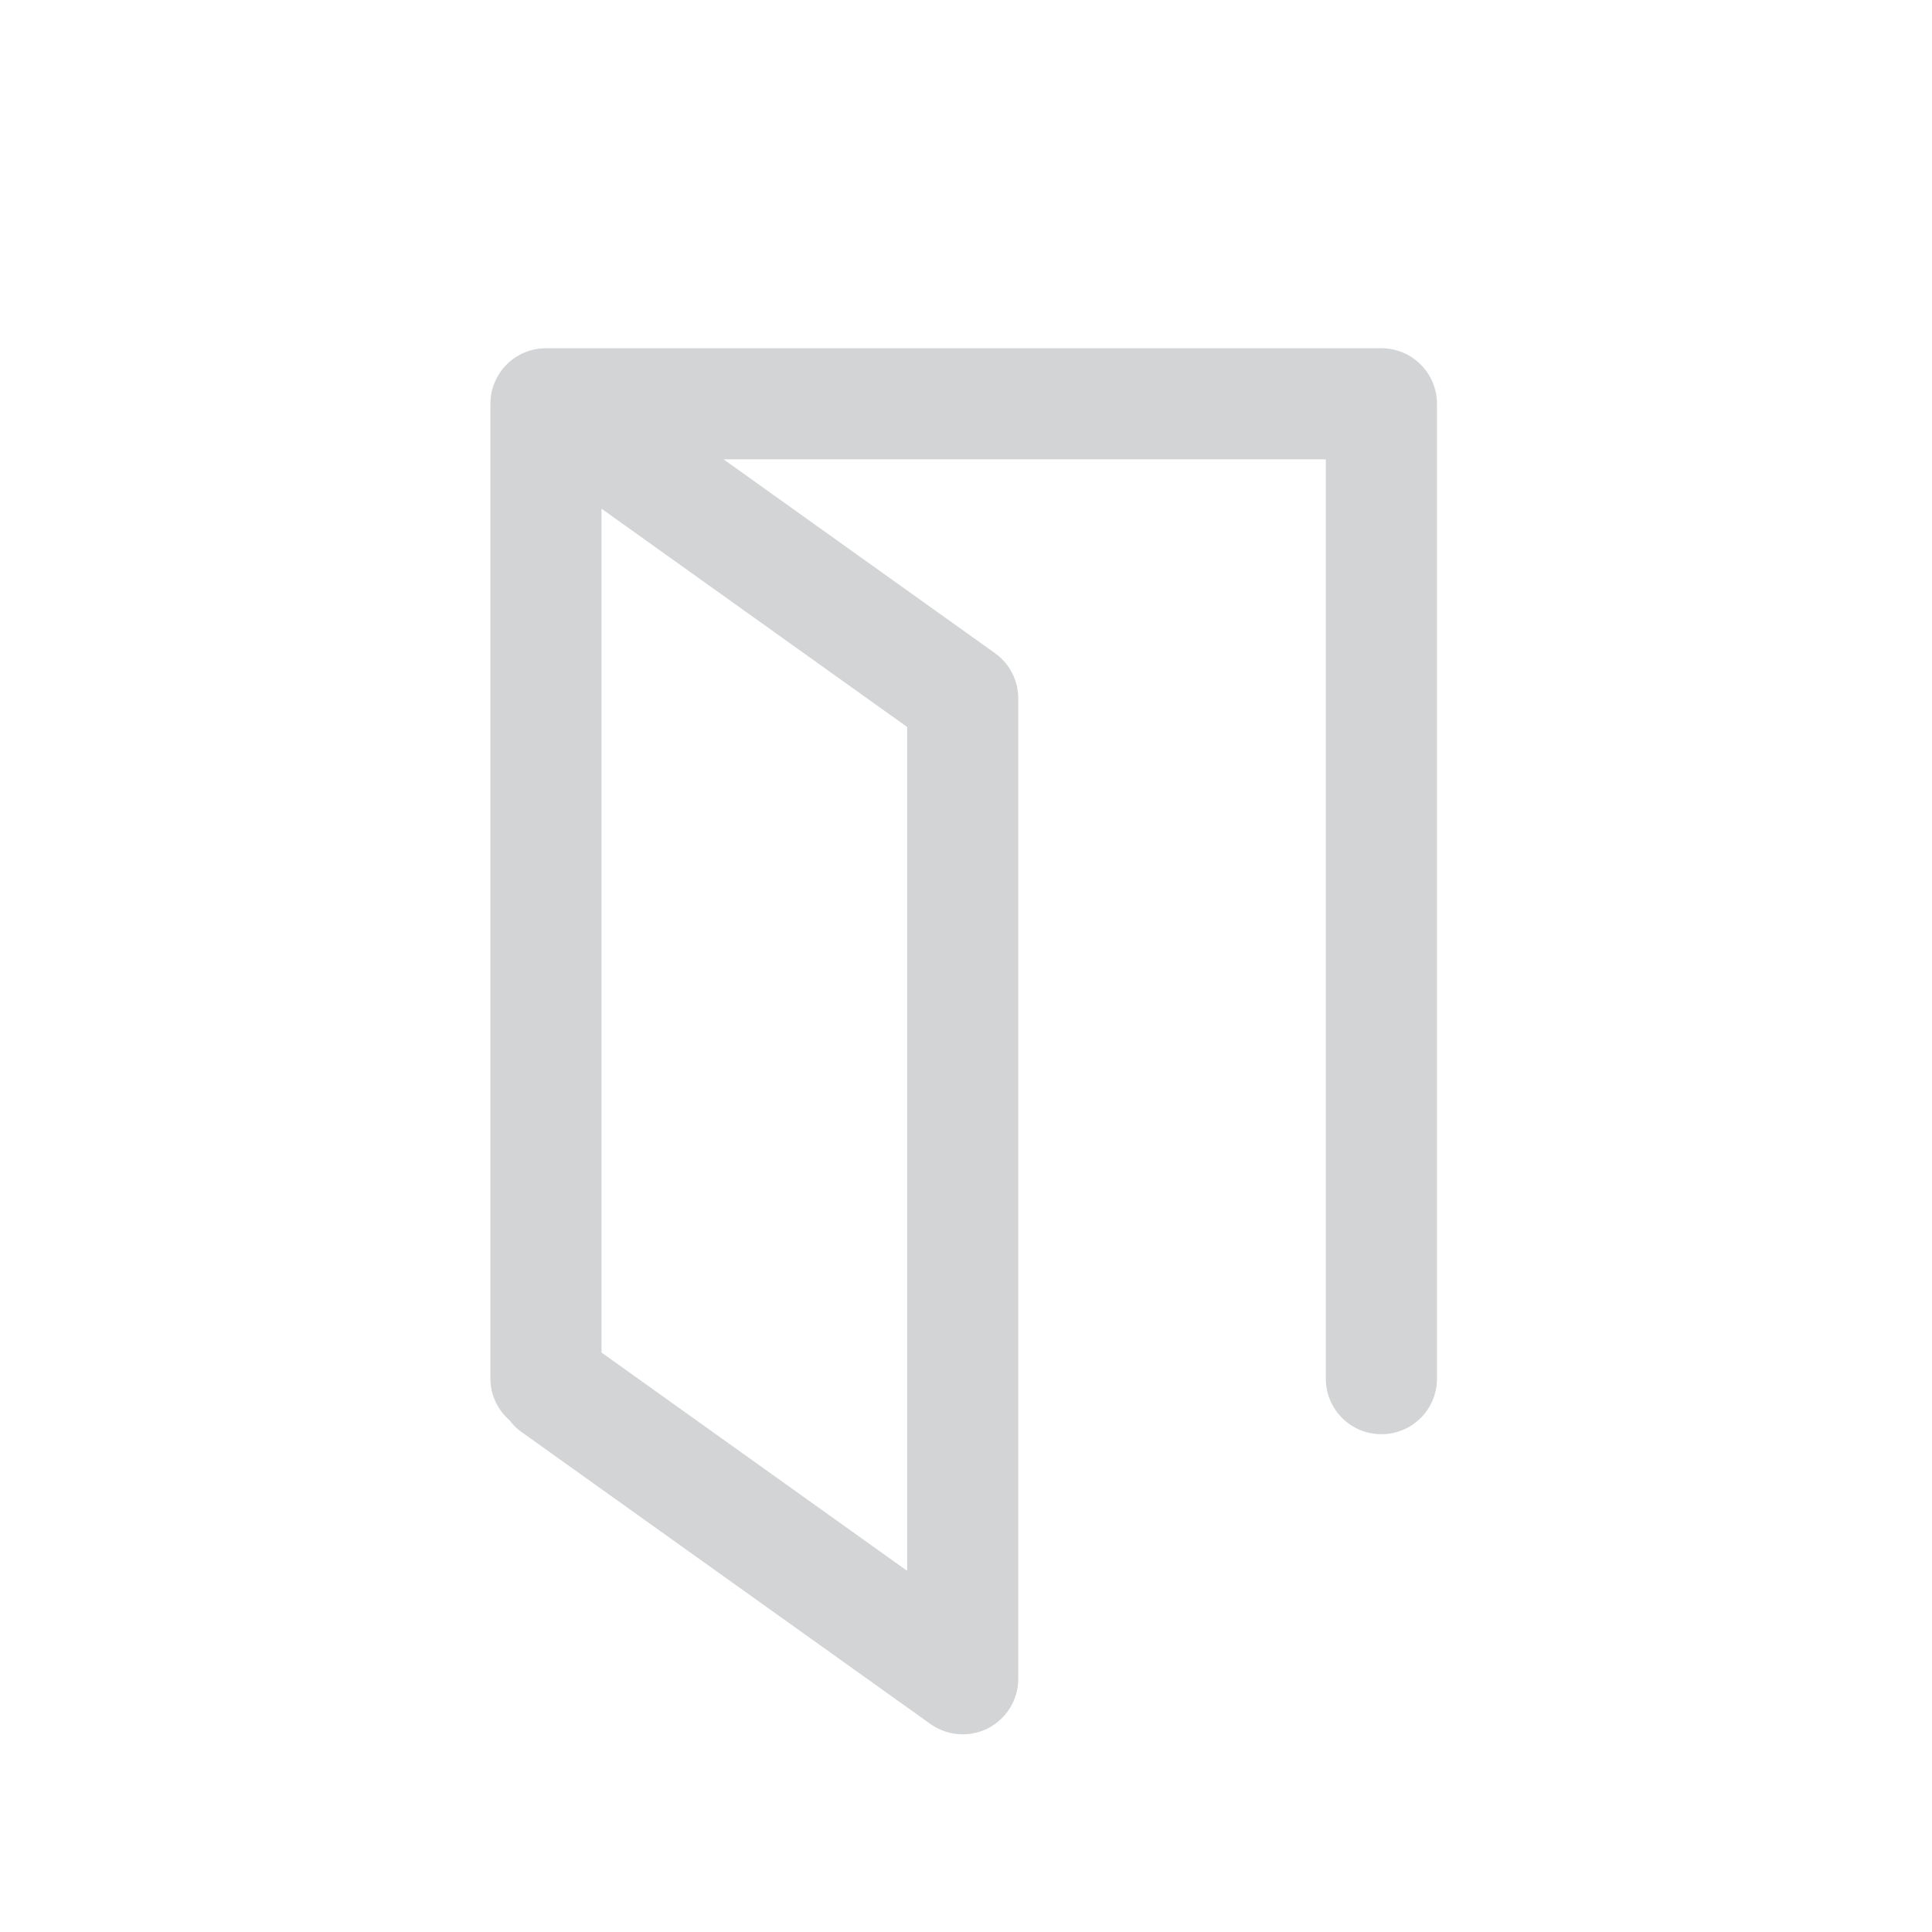<?xml version="1.0" encoding="utf-8"?>
<!-- Generator: Adobe Illustrator 16.0.4, SVG Export Plug-In . SVG Version: 6.00 Build 0)  -->
<!DOCTYPE svg PUBLIC "-//W3C//DTD SVG 1.1//EN" "http://www.w3.org/Graphics/SVG/1.1/DTD/svg11.dtd">
<svg version="1.1" id="Ebene_1" xmlns="http://www.w3.org/2000/svg" xmlns:xlink="http://www.w3.org/1999/xlink" x="0px" y="0px"
	 width="80px" height="80px" viewBox="0 0 80 80" enable-background="new 0 0 80 80" xml:space="preserve">
<g id="Quadr._Hilfslinien_Kopie" display="none">
</g>
<g id="Quadrate">
</g>
<g id="Ebene_1_1_">
	<path fill="#D3D4D5" d="M57.199,14.42H22.607c-1.271,0-2.3,1.029-2.3,2.3v40.367c0,0.688,0.31,1.302,0.791,1.724
		c0.133,0.172,0.283,0.332,0.469,0.465l16.96,12.111c0.397,0.283,0.866,0.428,1.337,0.428c0.359,0,0.721-0.084,1.053-0.254
		c0.767-0.396,1.247-1.185,1.247-2.045V28.92c0-0.743-0.357-1.439-0.963-1.872l-11.24-8.028h24.938v38.067
		c0,1.271,1.029,2.3,2.303,2.3s2.3-1.029,2.3-2.3V16.72C59.499,15.449,58.471,14.42,57.199,14.42z M37.564,65.046l-12.657-9.04
		V21.063l12.657,9.04V65.046z"/>
</g>
</svg>
